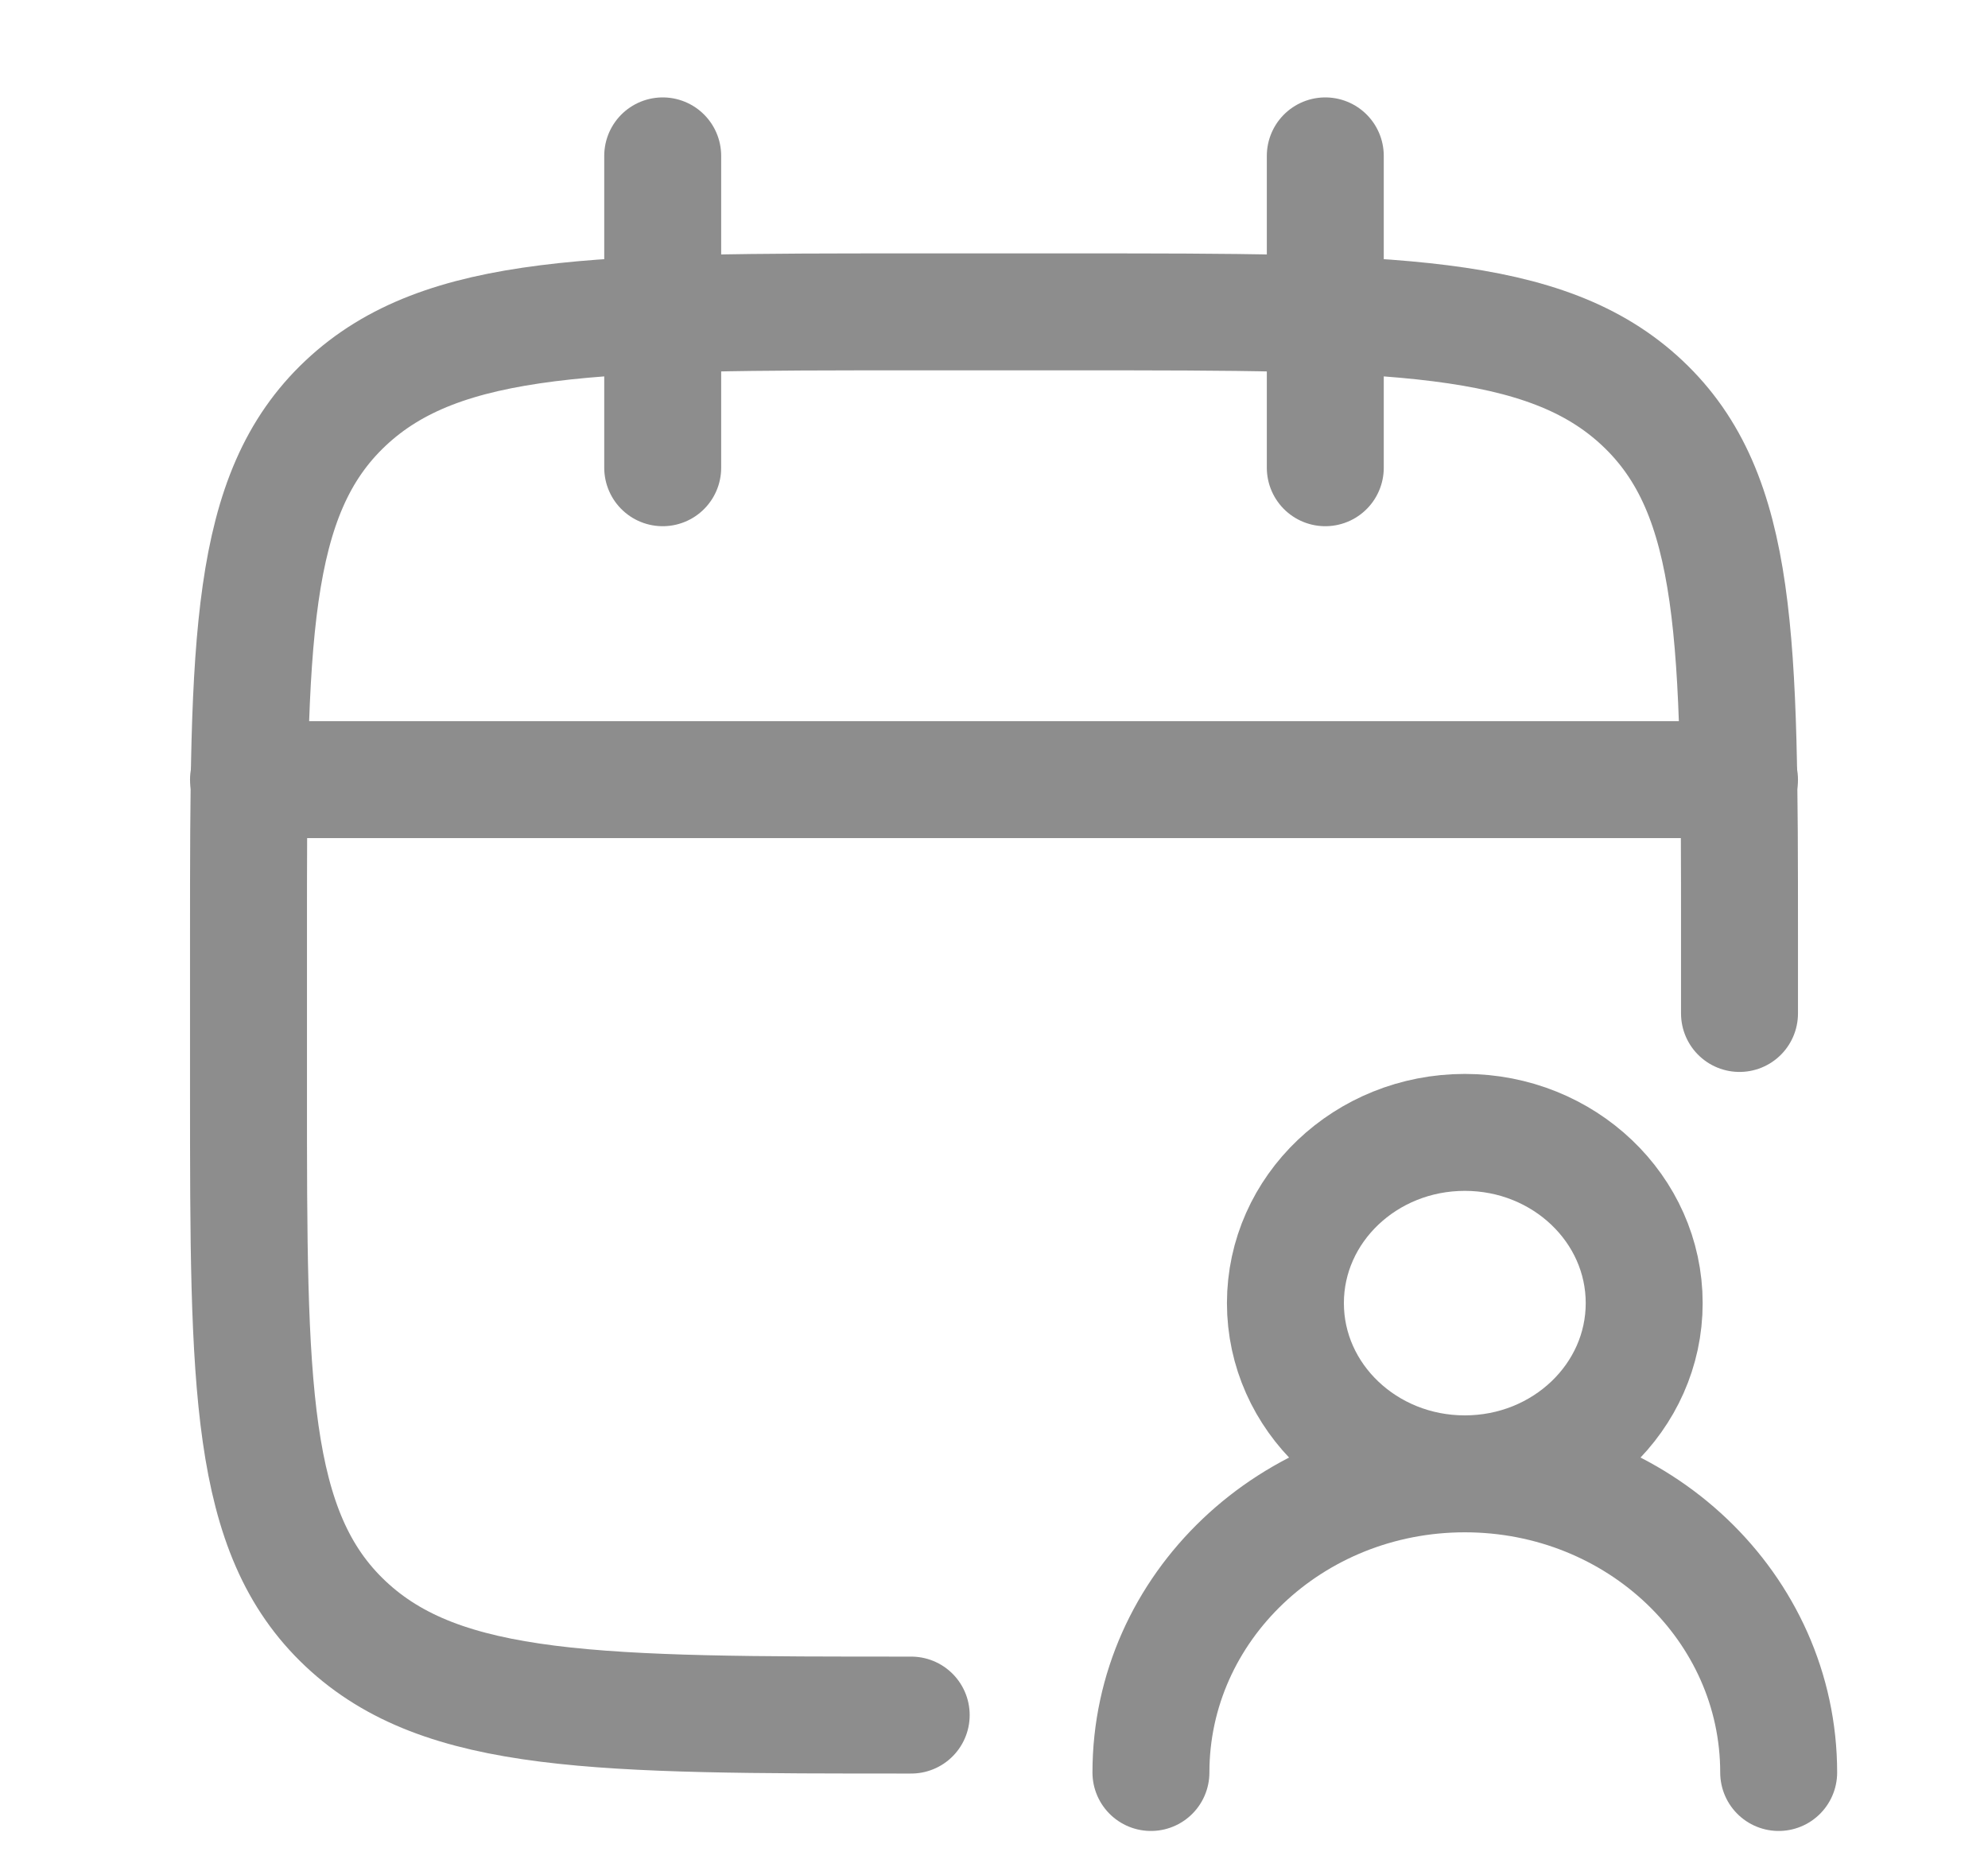 <svg width="17" height="16" viewBox="0 0 17 16" fill="none" xmlns="http://www.w3.org/2000/svg">
<path d="M11.333 1.333V4M5.667 1.333V4" stroke="#8D8D8D" stroke-linecap="round" stroke-linejoin="round"/>
<path d="M14.875 8.667V8C14.875 5.486 14.875 4.229 14.045 3.448C13.215 2.667 11.88 2.667 9.208 2.667H7.792C5.12 2.667 3.785 2.667 2.955 3.448C2.125 4.229 2.125 5.486 2.125 8V9.333C2.125 11.848 2.125 13.105 2.955 13.886C3.785 14.667 5.12 14.667 7.792 14.667" stroke="#8D8D8D" stroke-linecap="round" stroke-linejoin="round"/>
<path d="M2.125 6.667H14.875" stroke="#8D8D8D" stroke-linecap="round" stroke-linejoin="round"/>
<path d="M12.526 12.604C11.679 12.604 10.992 11.95 10.992 11.144C10.992 10.338 11.679 9.684 12.526 9.684C13.373 9.684 14.06 10.338 14.06 11.144C14.06 11.95 13.373 12.604 12.526 12.604ZM12.526 12.604C14.009 12.604 15.21 13.747 15.21 15.158M12.526 12.604C11.044 12.604 9.842 13.747 9.842 15.158" stroke="#8D8D8D" stroke-linecap="round" stroke-linejoin="round"/>
</svg>
